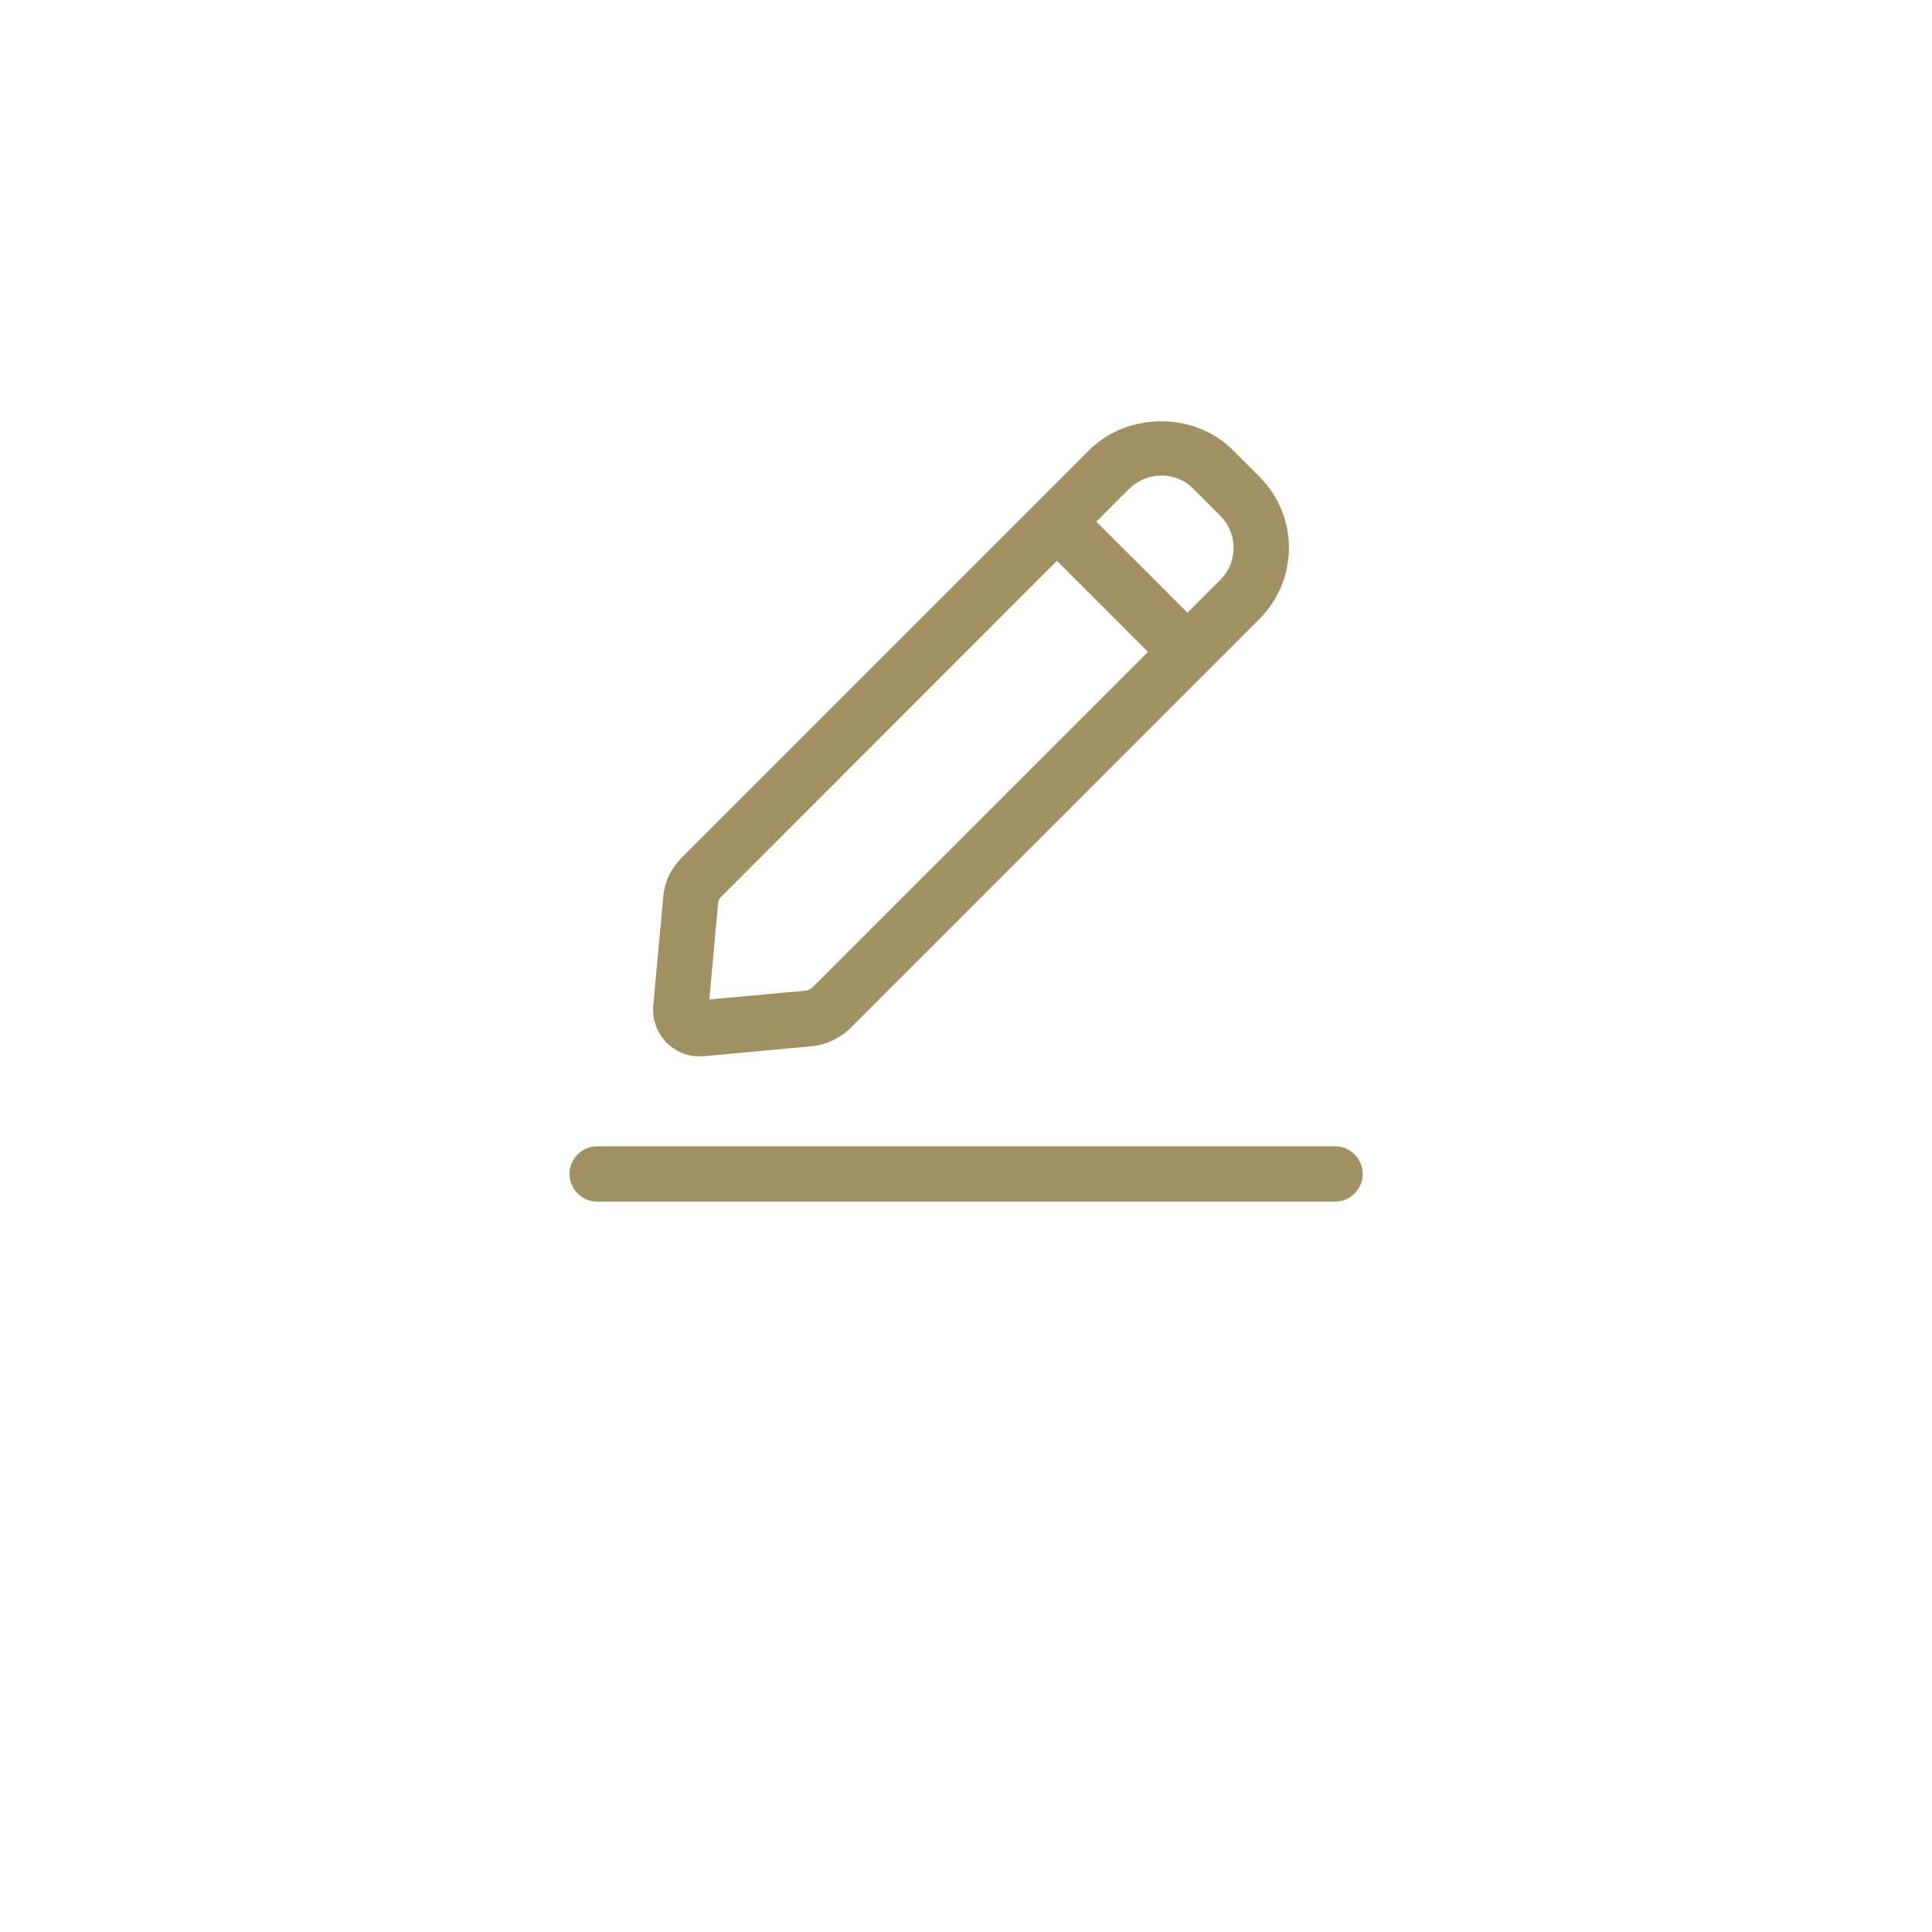 <svg width="48" height="48" viewBox="0 0 48 48" fill="none" xmlns="http://www.w3.org/2000/svg">
<g filter="url(#filter0_d_1429_24168)">
<circle cx="24" cy="20" r="20" fill="white"/>
</g>
<path d="M17.366 26.243C17.366 26.243 17.439 26.243 17.467 26.243L20.153 25.995C20.528 25.959 20.877 25.794 21.143 25.528L31.281 15.389C31.758 14.913 32.023 14.28 32.023 13.611C32.023 12.942 31.758 12.309 31.281 11.833L30.63 11.182C29.677 10.229 28.018 10.229 27.064 11.182L25.772 12.474L16.935 21.311C16.669 21.577 16.504 21.925 16.477 22.301L16.229 24.987C16.202 25.326 16.321 25.656 16.559 25.904C16.779 26.123 17.063 26.243 17.366 26.243ZM28.852 11.814C29.145 11.814 29.438 11.924 29.658 12.153L30.309 12.804C30.529 13.024 30.648 13.309 30.648 13.611C30.648 13.914 30.529 14.207 30.309 14.418L29.503 15.224L27.238 12.96L28.045 12.153C28.265 11.934 28.558 11.814 28.852 11.814ZM17.843 22.429C17.843 22.374 17.87 22.328 17.907 22.292L26.258 13.932L28.522 16.196L20.171 24.547C20.171 24.547 20.079 24.611 20.033 24.611L17.623 24.831L17.843 22.42V22.429ZM33.857 29.167C33.857 29.543 33.545 29.854 33.169 29.854H14.836C14.46 29.854 14.148 29.543 14.148 29.167C14.148 28.791 14.46 28.479 14.836 28.479H33.169C33.545 28.479 33.857 28.791 33.857 29.167Z" fill="#A19061"/>
<defs>
<filter id="filter0_d_1429_24168" x="0" y="0" width="48" height="48" filterUnits="userSpaceOnUse" color-interpolation-filters="sRGB">
<feFlood flood-opacity="0" result="BackgroundImageFix"/>
<feColorMatrix in="SourceAlpha" type="matrix" values="0 0 0 0 0 0 0 0 0 0 0 0 0 0 0 0 0 0 127 0" result="hardAlpha"/>
<feOffset dy="4"/>
<feGaussianBlur stdDeviation="2"/>
<feComposite in2="hardAlpha" operator="out"/>
<feColorMatrix type="matrix" values="0 0 0 0 0 0 0 0 0 0 0 0 0 0 0 0 0 0 0.25 0"/>
<feBlend mode="normal" in2="BackgroundImageFix" result="effect1_dropShadow_1429_24168"/>
<feBlend mode="normal" in="SourceGraphic" in2="effect1_dropShadow_1429_24168" result="shape"/>
</filter>
</defs>
</svg>
